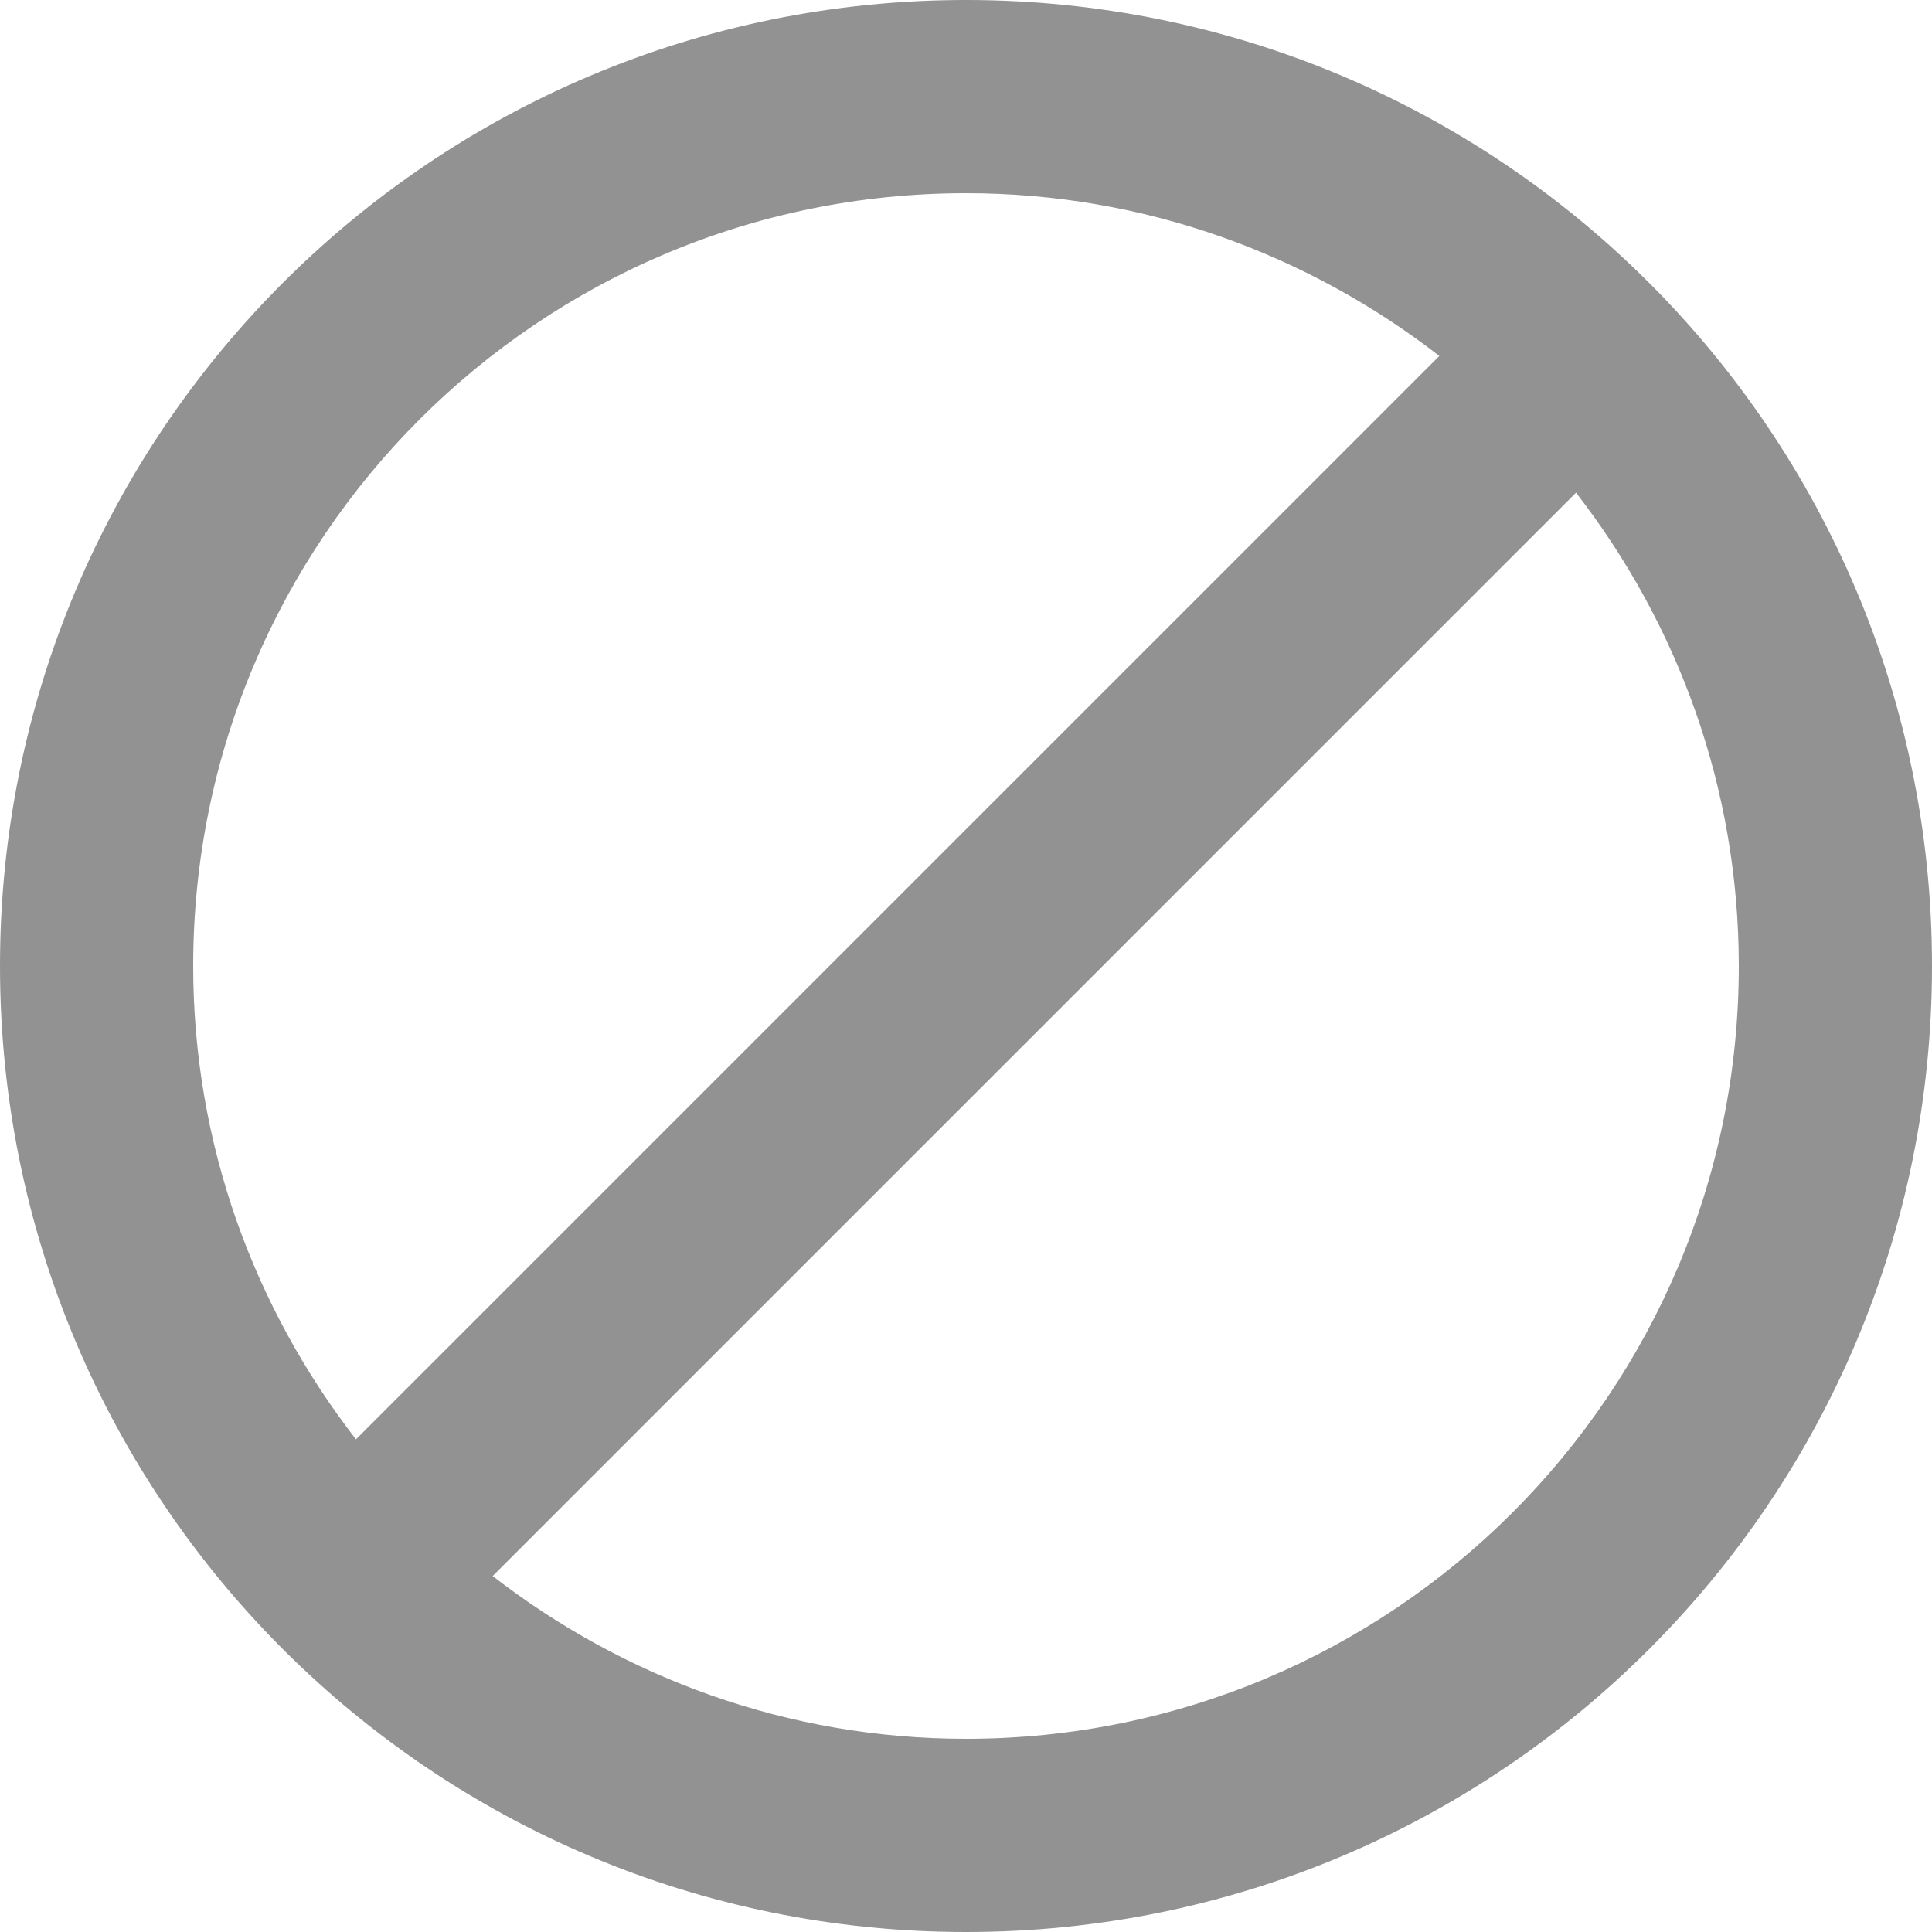 <?xml version="1.0" encoding="UTF-8" standalone="no"?>
<svg
   xmlns:dc="http://purl.org/dc/elements/1.1/"
   xmlns:cc="http://creativecommons.org/ns#"
   xmlns:rdf="http://www.w3.org/1999/02/22-rdf-syntax-ns#"
   xmlns:svg="http://www.w3.org/2000/svg"
   xmlns="http://www.w3.org/2000/svg"
   xmlns:sodipodi="http://sodipodi.sourceforge.net/DTD/sodipodi-0.dtd"
   xmlns:inkscape="http://www.inkscape.org/namespaces/inkscape"
   width="40"
   height="40"
   viewBox="0 0 40 40"
   version="1.1"
   id="svg5092"
   sodipodi:docname="ic_block_48px.svg"
   inkscape:version="0.92.3 (2405546, 2018-03-11)">
  <defs
     id="defs5096" />
  <sodipodi:namedview
     pagecolor="#ffffff"
     bordercolor="#666666"
     borderopacity="1"
     objecttolerance="10"
     gridtolerance="10"
     guidetolerance="10"
     inkscape:pageopacity="0"
     inkscape:pageshadow="2"
     inkscape:window-width="1853"
     inkscape:window-height="1025"
     id="namedview5094"
     showgrid="false"
     inkscape:zoom="4.9166667"
     inkscape:cx="-44.271186"
     inkscape:cy="20"
     inkscape:window-x="67"
     inkscape:window-y="27"
     inkscape:window-maximized="1"
     inkscape:current-layer="svg5092" />
  <path
     d="M -4,-4 H 44 V 44 H -4 Z"
     id="path5088"
     inkscape:connector-curvature="0"
     style="fill:none" />
  <path
     d="M 20,0 C 8.95,0 0,8.95 0,20 0,31.05 8.95,40 20,40 31.05,40 40,31.05 40,20 40,8.95 31.05,0 20,0 Z M 4,20 C 4,11.16 11.16,4 20,4 c 3.7,0 7.09,1.27 9.8,3.37 L 7.37,29.8 C 5.27,27.09 4,23.7 4,20 Z m 16,16 c -3.7,0 -7.09,-1.27 -9.8,-3.37 L 32.63,10.2 c 2.1,2.71 3.37,6.1 3.37,9.8 0,8.84 -7.16,16 -16,16 z"
     id="path5090"
     inkscape:connector-curvature="0"
     style="fill:#929292;fill-opacity:1" />
</svg>

